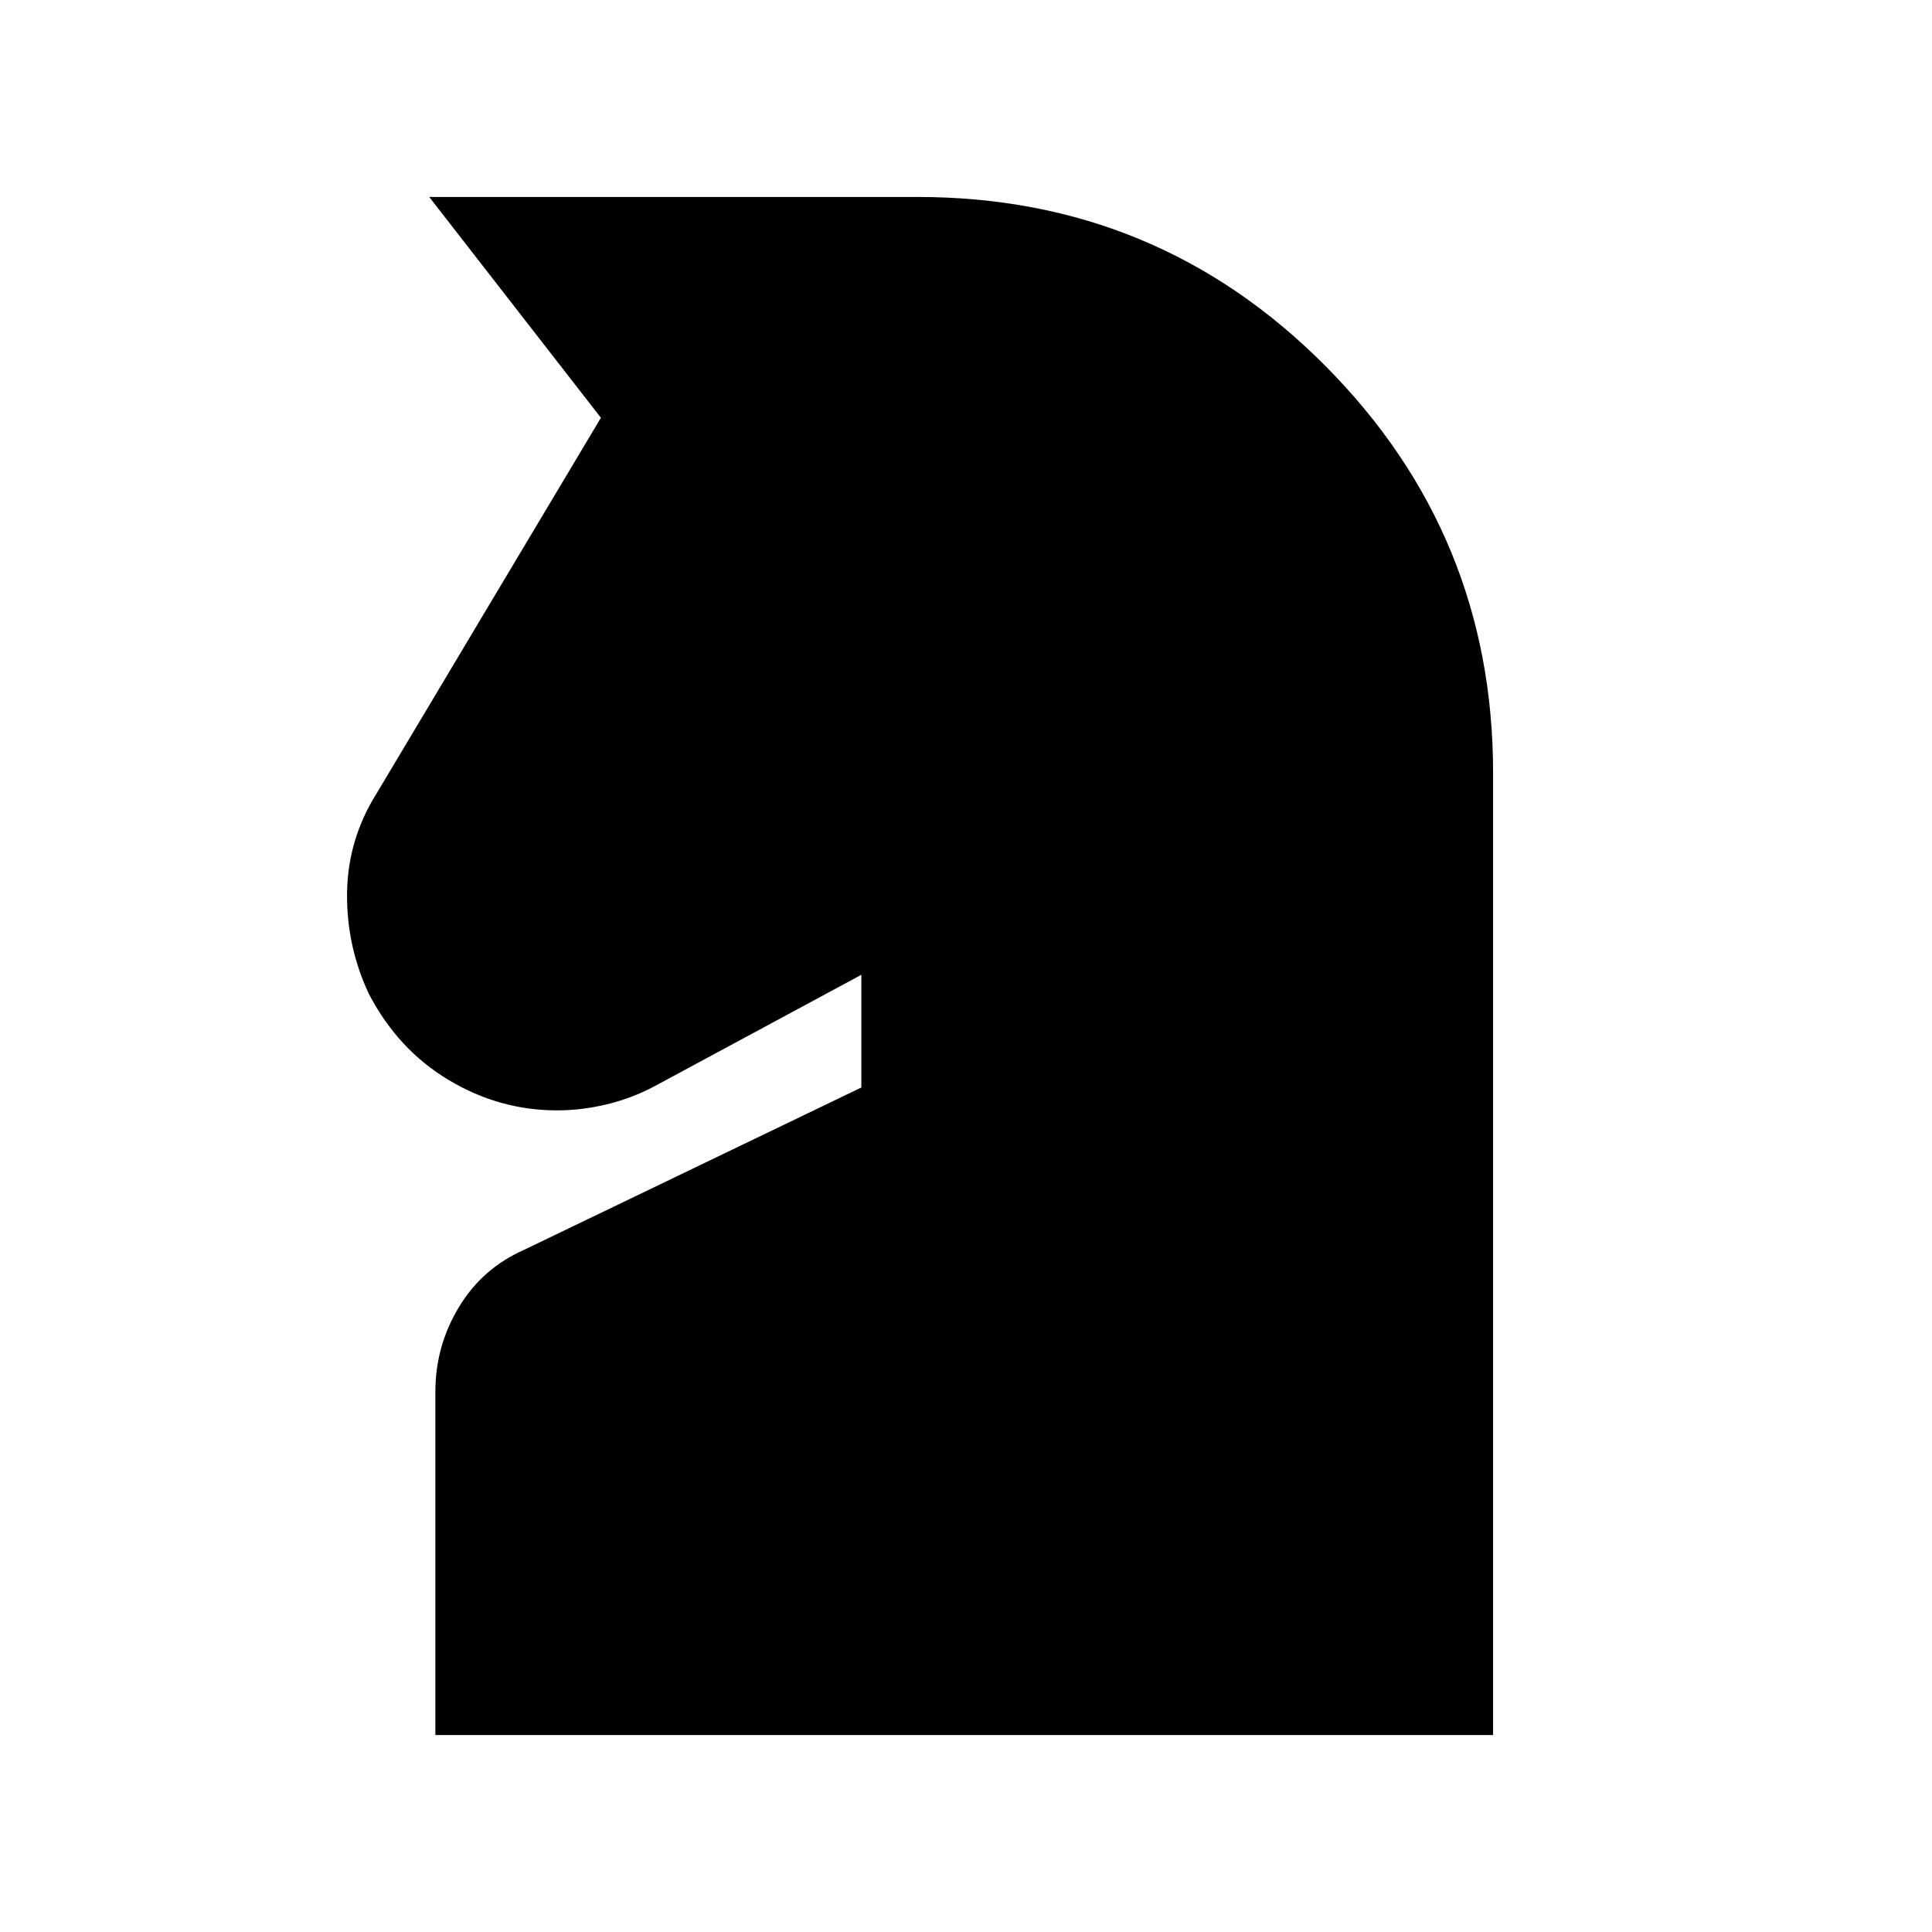<svg xmlns="http://www.w3.org/2000/svg" height="20" viewBox="0 -960 960 960" width="20"><path d="M216.33-97.87v-170.61q0-22.61 11.67-41.98 11.67-19.37 32.54-28.56L428-419.63v-56l-102.8 55.39q-11.22 5.98-23.7 8.98-12.48 3-24.7 3-28.67 0-53.85-15.09-25.19-15.08-39.65-42.76-11.21-23.93-10.84-50.36.37-26.42 14.58-49.12l111.55-186.82-85.31-109.72H456q119.11 0 202.51 83.89 83.4 83.89 83.4 202.26v478.11H216.33Z"/></svg>